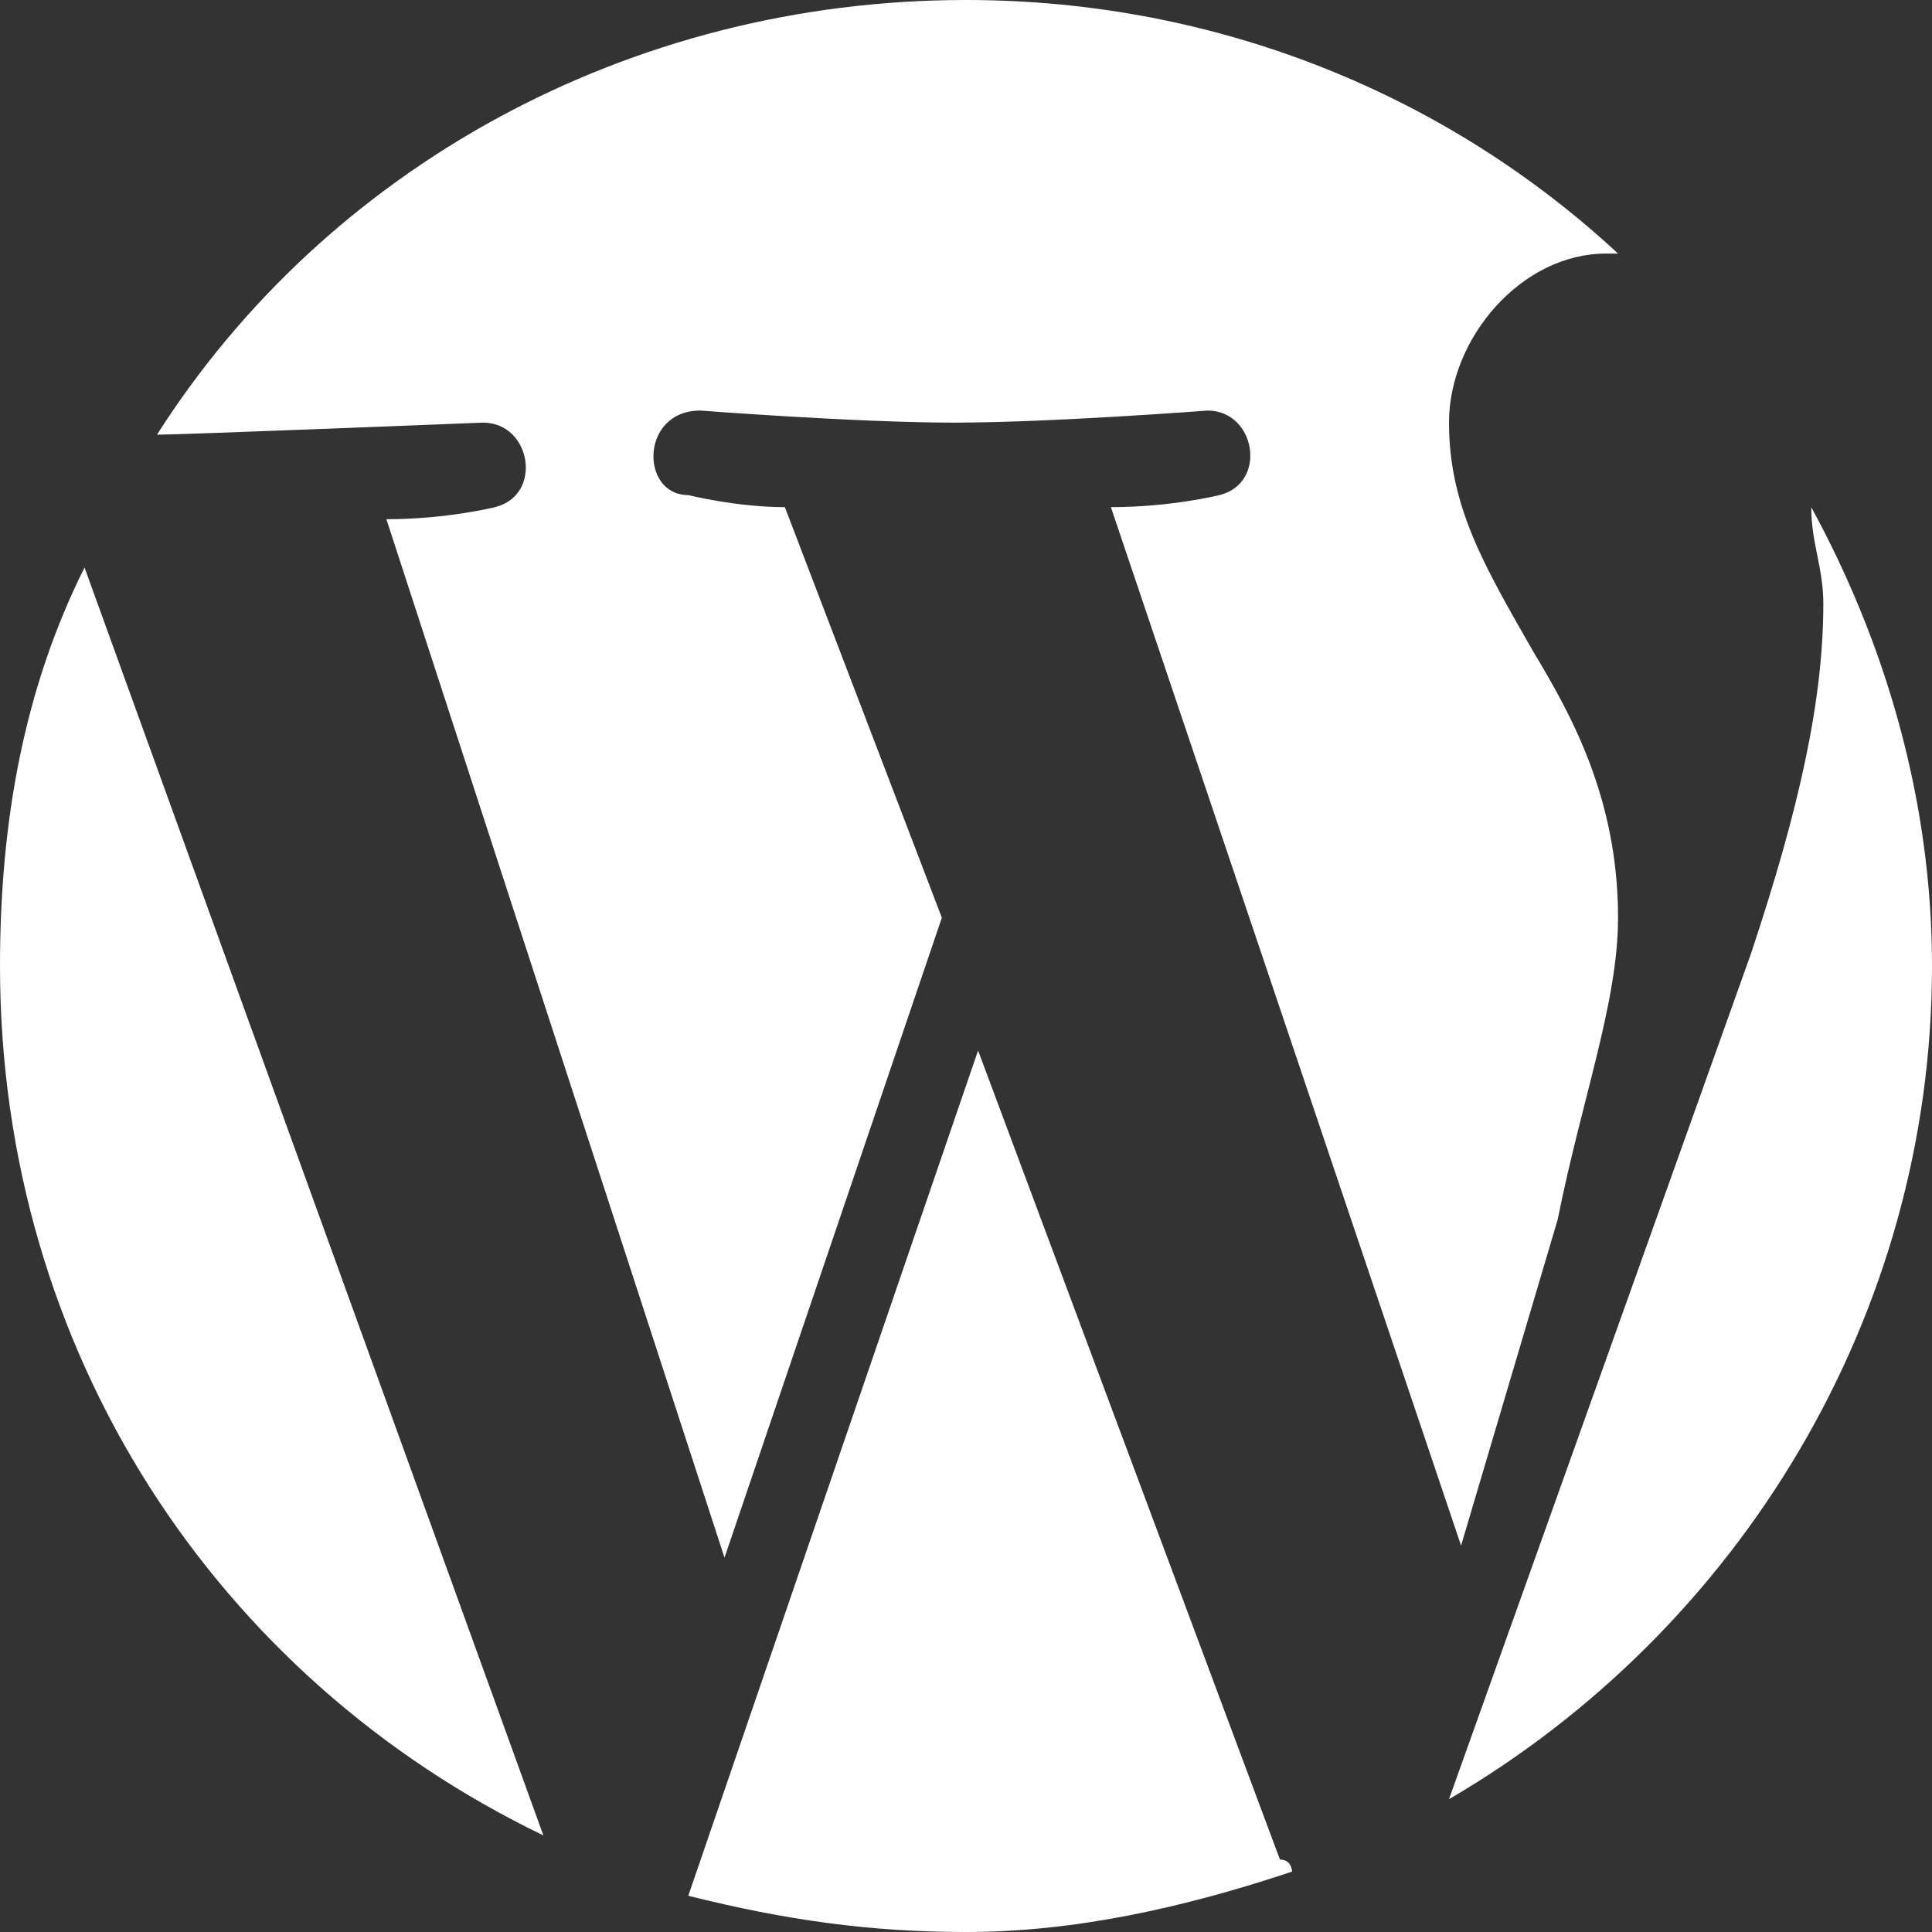 <svg width="20" height="20" viewBox="0 0 20 20" fill="none" xmlns="http://www.w3.org/2000/svg">
<rect x="0" y="0" width="20" height="20" fill="#333333" stroke="none"/>
<path d="M0 10C0 14 2.25 17.375 5.625 19L0.875 5.875C0.25 7.125 0 8.5 0 10Z" fill="white"/>
<path d="M16.75 9.5C16.75 8.25 16.25 7.375 15.875 6.75C15.375 5.875 15 5.25 15 4.375C15 3.5 15.75 2.625 16.625 2.625H16.75C15 1 12.625 0 10 0C6.5 0 3.375 1.75 1.625 4.5C1.875 4.5 5 4.375 5 4.375C5.5 4.375 5.625 5.125 5.125 5.25C5.125 5.25 4.625 5.375 4 5.375L7.5 16.125L9.75 9.5L8.125 5.25C7.625 5.25 7.125 5.125 7.125 5.125C6.625 5.125 6.625 4.25 7.25 4.25C7.25 4.25 8.875 4.375 9.875 4.375C10.875 4.375 12.5 4.25 12.5 4.25C13 4.25 13.125 5 12.625 5.125C12.625 5.125 12.125 5.25 11.5 5.25L15.125 16L16.125 12.625C16.375 11.375 16.75 10.375 16.75 9.5Z" fill="white"/>
<path d="M10.125 10.875L7.125 19.625C8.125 19.875 9 20 10 20C11.125 20 12.25 19.75 13.375 19.375C13.375 19.375 13.375 19.25 13.25 19.25L10.125 10.875Z" fill="white"/>
<path d="M18.75 5.25C18.75 5.625 18.875 5.875 18.875 6.25C18.875 7.25 18.625 8.375 18.125 9.875L15 18.625C18 16.875 20 13.625 20 10C20 8.25 19.5 6.625 18.75 5.25Z" fill="white"/>
</svg>
